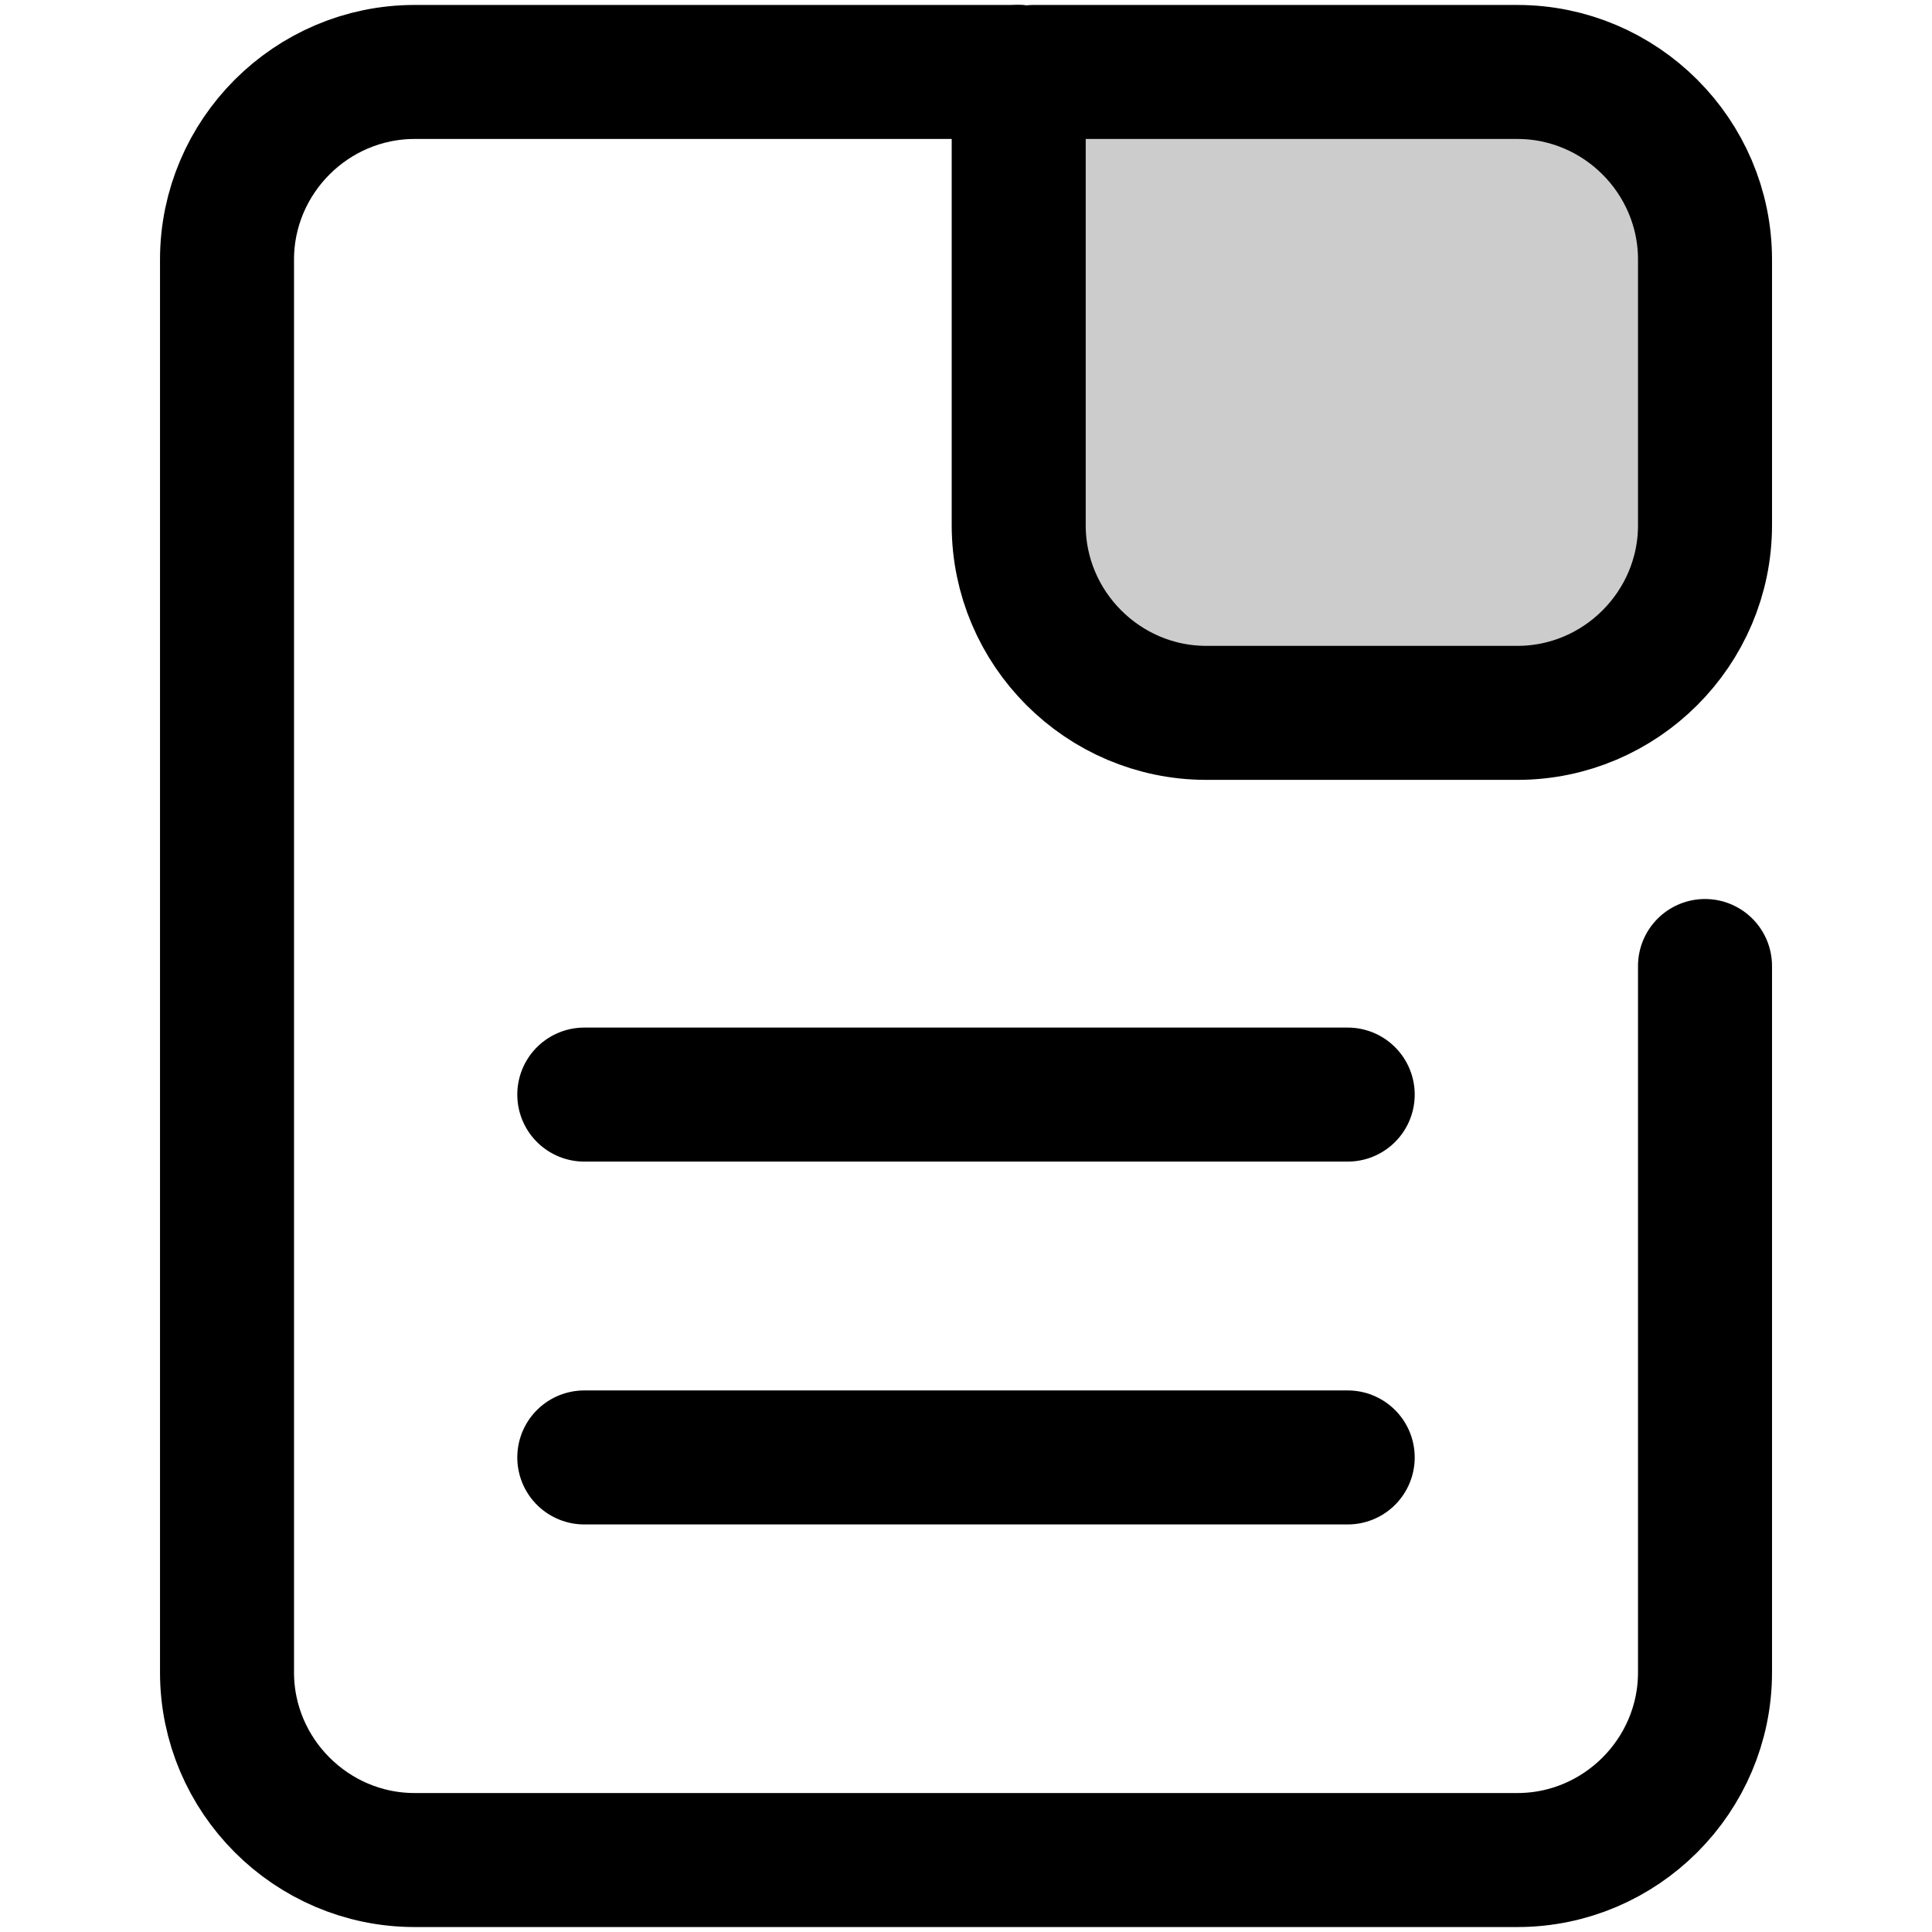 <?xml version="1.0" encoding="utf-8"?>
<!-- Generator: Adobe Illustrator 17.0.0, SVG Export Plug-In . SVG Version: 6.00 Build 0)  -->
<!DOCTYPE svg PUBLIC "-//W3C//DTD SVG 1.1//EN" "http://www.w3.org/Graphics/SVG/1.1/DTD/svg11.dtd">
<svg version="1.1" id="Layer_1" xmlns="http://www.w3.org/2000/svg" xmlns:xlink="http://www.w3.org/1999/xlink" x="0px" y="0px"
	 width="72.083px" height="72.083px" viewBox="0 0 72.083 72.083" enable-background="new 0 0 72.083 72.083" xml:space="preserve">
<g>
	<path fill="none" stroke="currentColor" stroke-width="5" stroke-linecap="round" stroke-linejoin="round" stroke-miterlimit="10" d="
		M63.614,36.042v26.356c0,3.85-3.15,7-7,7H15.47c-3.85,0-7-3.15-7-7V9.685c0-3.85,3.15-7,7-7h22.538"/>
</g>
<g>
	<path fill="currentColor" fill-opacity='.2' d="M38.008,2.685v16.912c0,3.85,3.15,7,7,7h11.606c3.85,0,7-3.15,7-7V9.685c0-3.85-3.15-7-7-7H38.555"/>
	<path fill="none" stroke="currentColor" stroke-width="5" stroke-linecap="round" stroke-linejoin="round" stroke-miterlimit="10" d="
		M38.008,2.685v16.912c0,3.85,3.15,7,7,7h11.606c3.85,0,7-3.15,7-7V9.685c0-3.85-3.15-7-7-7H38.555"/>
</g>
<line fill="none" stroke="currentColor" stroke-width="5" stroke-linecap="round" stroke-linejoin="round" stroke-miterlimit="10" x1="50.283" y1="40.839" x2="21.8" y2="40.839"/>
<line fill="none" stroke="currentColor" stroke-width="5" stroke-linecap="round" stroke-linejoin="round" stroke-miterlimit="10" x1="50.283" y1="54.377" x2="21.8" y2="54.377"/>
</svg>

